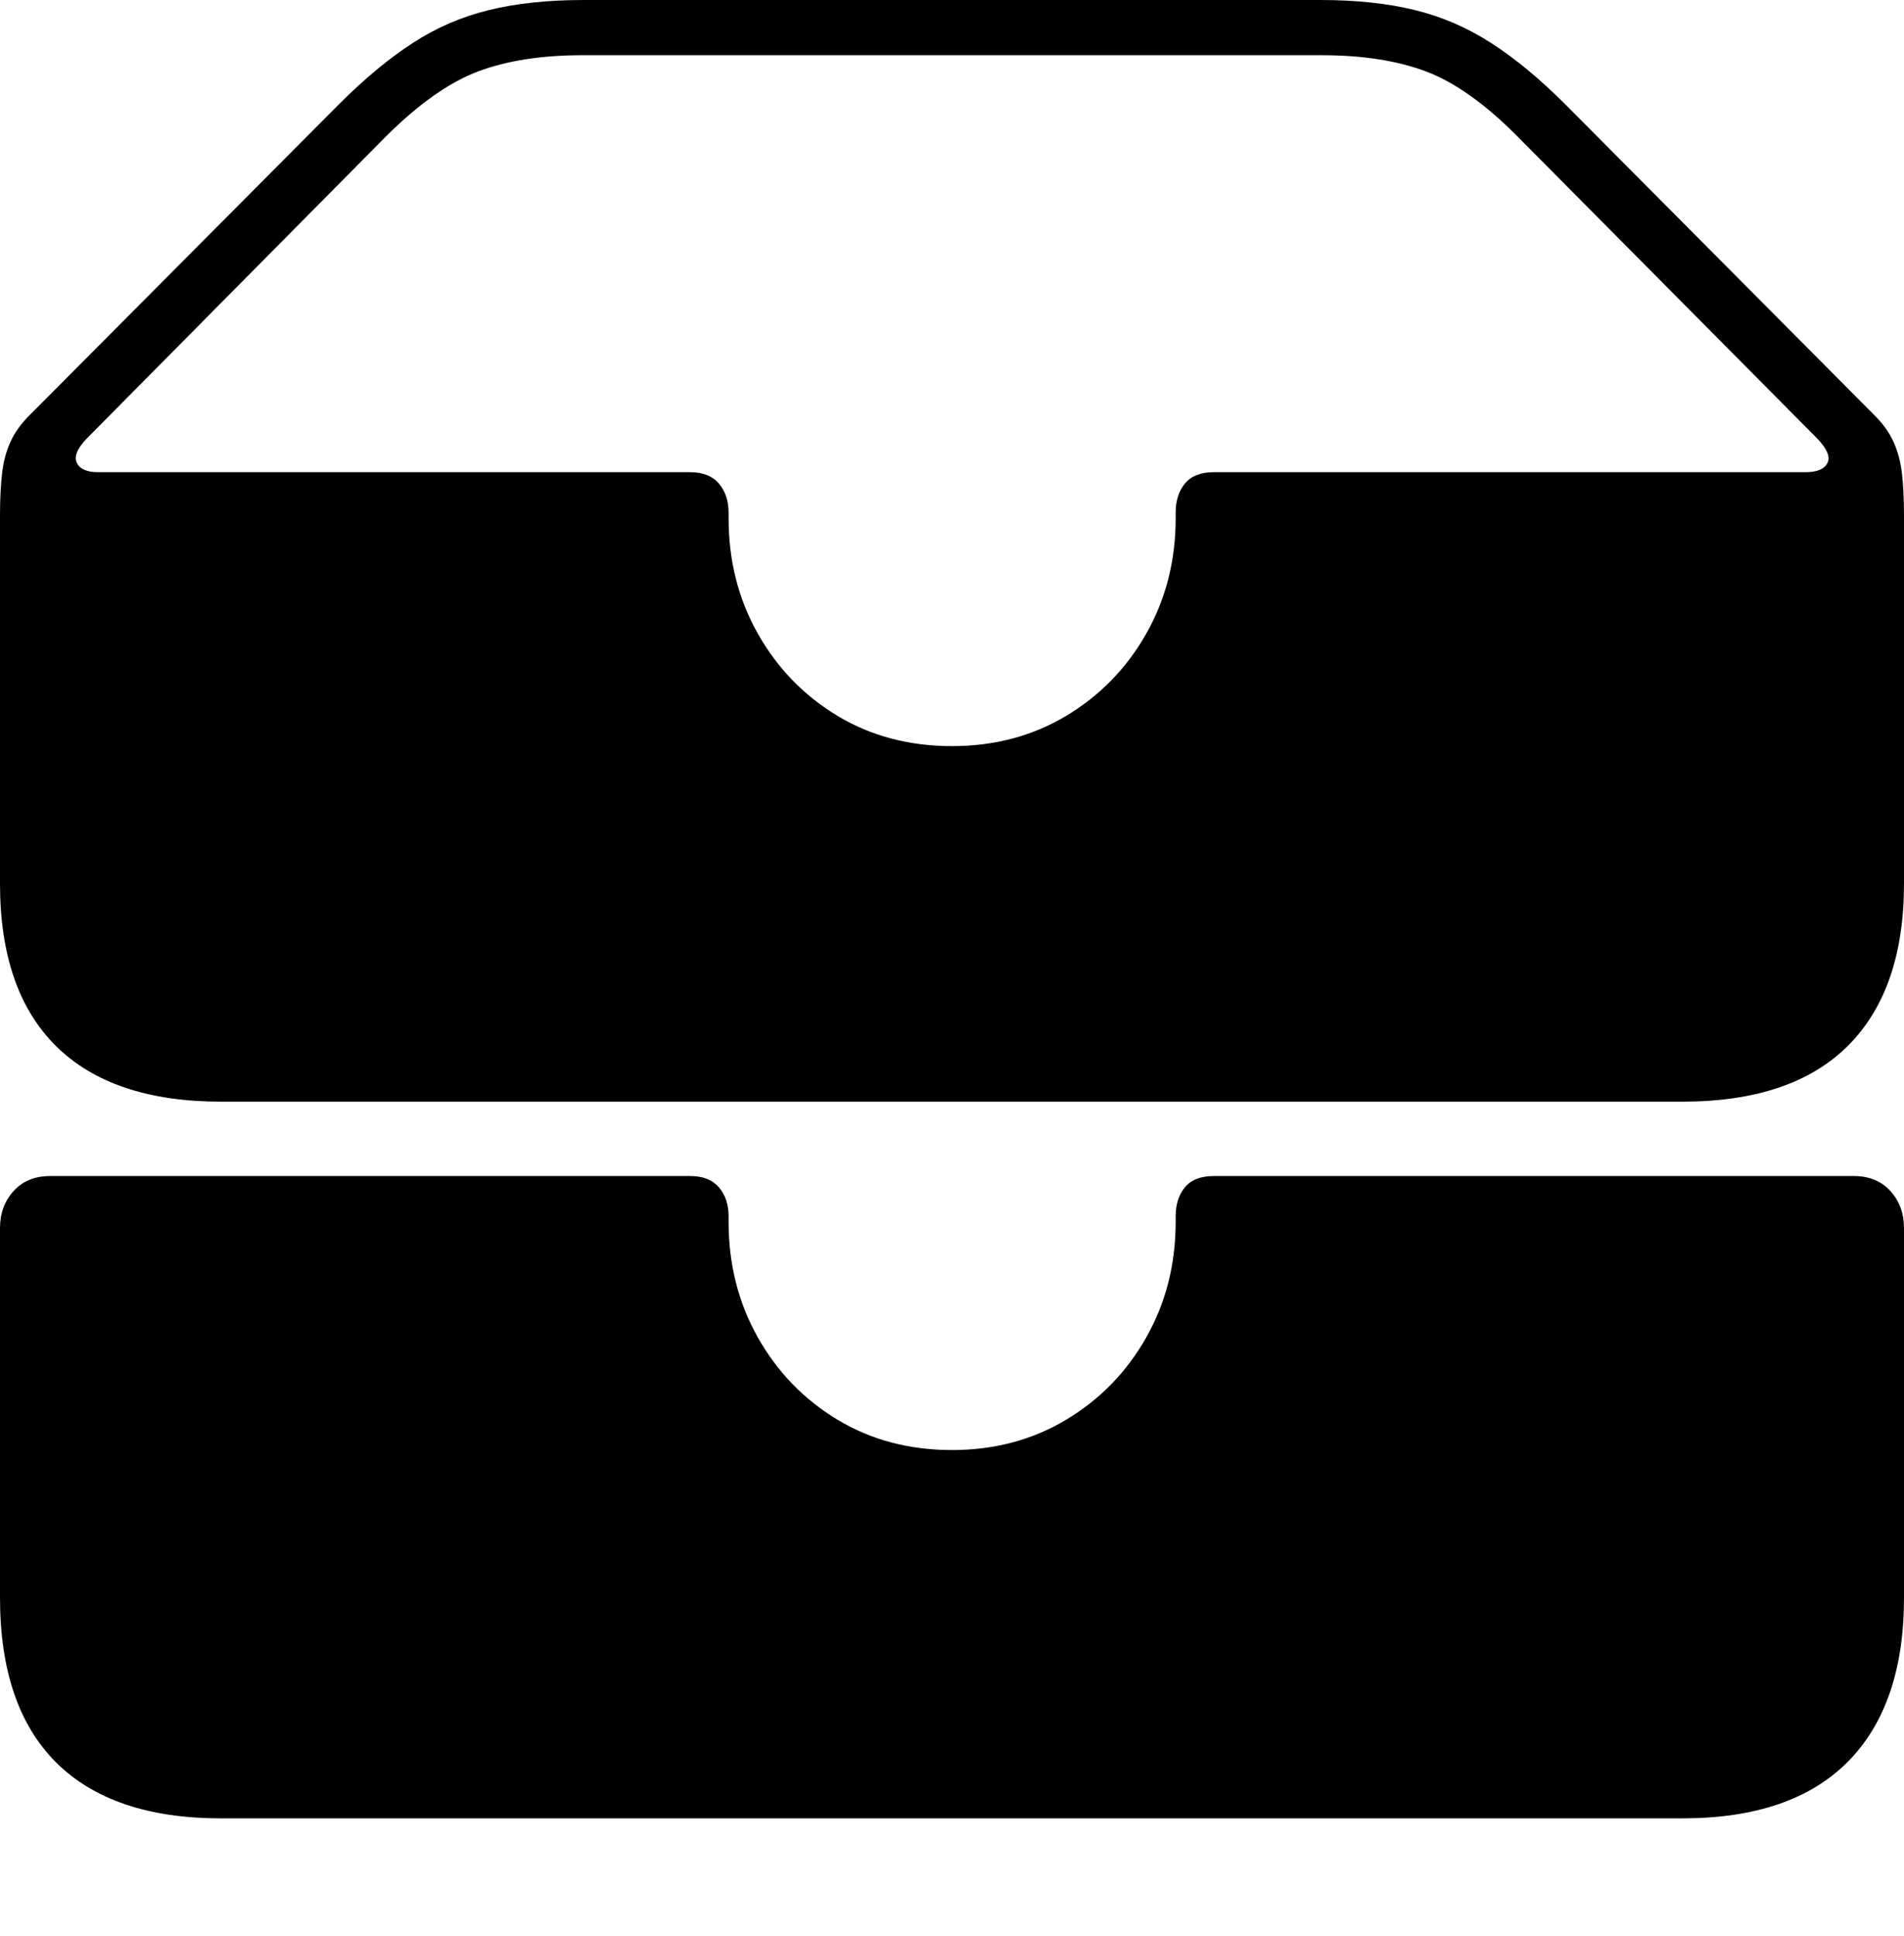 <?xml version="1.0" encoding="UTF-8"?>
<!--Generator: Apple Native CoreSVG 175-->
<!DOCTYPE svg
PUBLIC "-//W3C//DTD SVG 1.1//EN"
       "http://www.w3.org/Graphics/SVG/1.1/DTD/svg11.dtd">
<svg version="1.1" xmlns="http://www.w3.org/2000/svg" xmlns:xlink="http://www.w3.org/1999/xlink" width="22.662" height="23.033">
 <g>
  <rect height="23.033" opacity="0" width="22.662" x="0" y="0"/>
  <path d="M2.63 13.107L20.024 13.107Q21.328 13.107 21.995 12.442Q22.662 11.776 22.662 10.512L22.662 6.135Q22.662 5.848 22.638 5.637Q22.614 5.426 22.536 5.254Q22.457 5.082 22.295 4.925L18.627 1.238Q18.17 0.782 17.745 0.51Q17.321 0.237 16.837 0.119Q16.352 0 15.714 0L6.948 0Q6.309 0 5.823 0.119Q5.336 0.237 4.915 0.51Q4.494 0.782 4.037 1.238L0.367 4.925Q0.204 5.082 0.126 5.254Q0.047 5.426 0.024 5.637Q0 5.848 0 6.135L0 10.512Q0 11.787 0.668 12.447Q1.336 13.107 2.63 13.107ZM11.331 8.877Q10.567 8.877 9.968 8.517Q9.369 8.156 9.02 7.539Q8.672 6.923 8.672 6.166L8.672 6.099Q8.672 5.888 8.556 5.753Q8.441 5.618 8.215 5.618L1.17 5.618Q0.968 5.618 0.915 5.507Q0.861 5.397 1.032 5.218L4.592 1.625Q5.175 1.044 5.69 0.85Q6.206 0.657 6.928 0.657L15.734 0.657Q16.458 0.657 16.973 0.85Q17.487 1.044 18.063 1.625L21.63 5.218Q21.806 5.402 21.75 5.51Q21.694 5.618 21.487 5.618L14.447 5.618Q14.214 5.618 14.103 5.753Q13.993 5.888 13.993 6.099L13.993 6.166Q13.993 6.923 13.643 7.539Q13.293 8.156 12.69 8.517Q12.088 8.877 11.331 8.877ZM2.63 21.634L20.024 21.634Q21.325 21.634 21.994 20.96Q22.662 20.286 22.662 19.007L22.662 14.612Q22.662 14.347 22.499 14.169Q22.337 13.992 22.066 13.992L14.447 13.992Q14.214 13.992 14.103 14.126Q13.993 14.26 13.993 14.471L13.993 14.538Q13.993 15.294 13.643 15.912Q13.293 16.53 12.69 16.891Q12.088 17.252 11.331 17.252Q10.567 17.252 9.968 16.891Q9.369 16.53 9.02 15.912Q8.672 15.294 8.672 14.538L8.672 14.471Q8.672 14.26 8.556 14.126Q8.441 13.992 8.215 13.992L0.596 13.992Q0.325 13.992 0.163 14.169Q0 14.347 0 14.612L0 19.007Q0 20.303 0.668 20.969Q1.336 21.634 2.63 21.634Z" fill="#000000"/>
 </g>
</svg>
